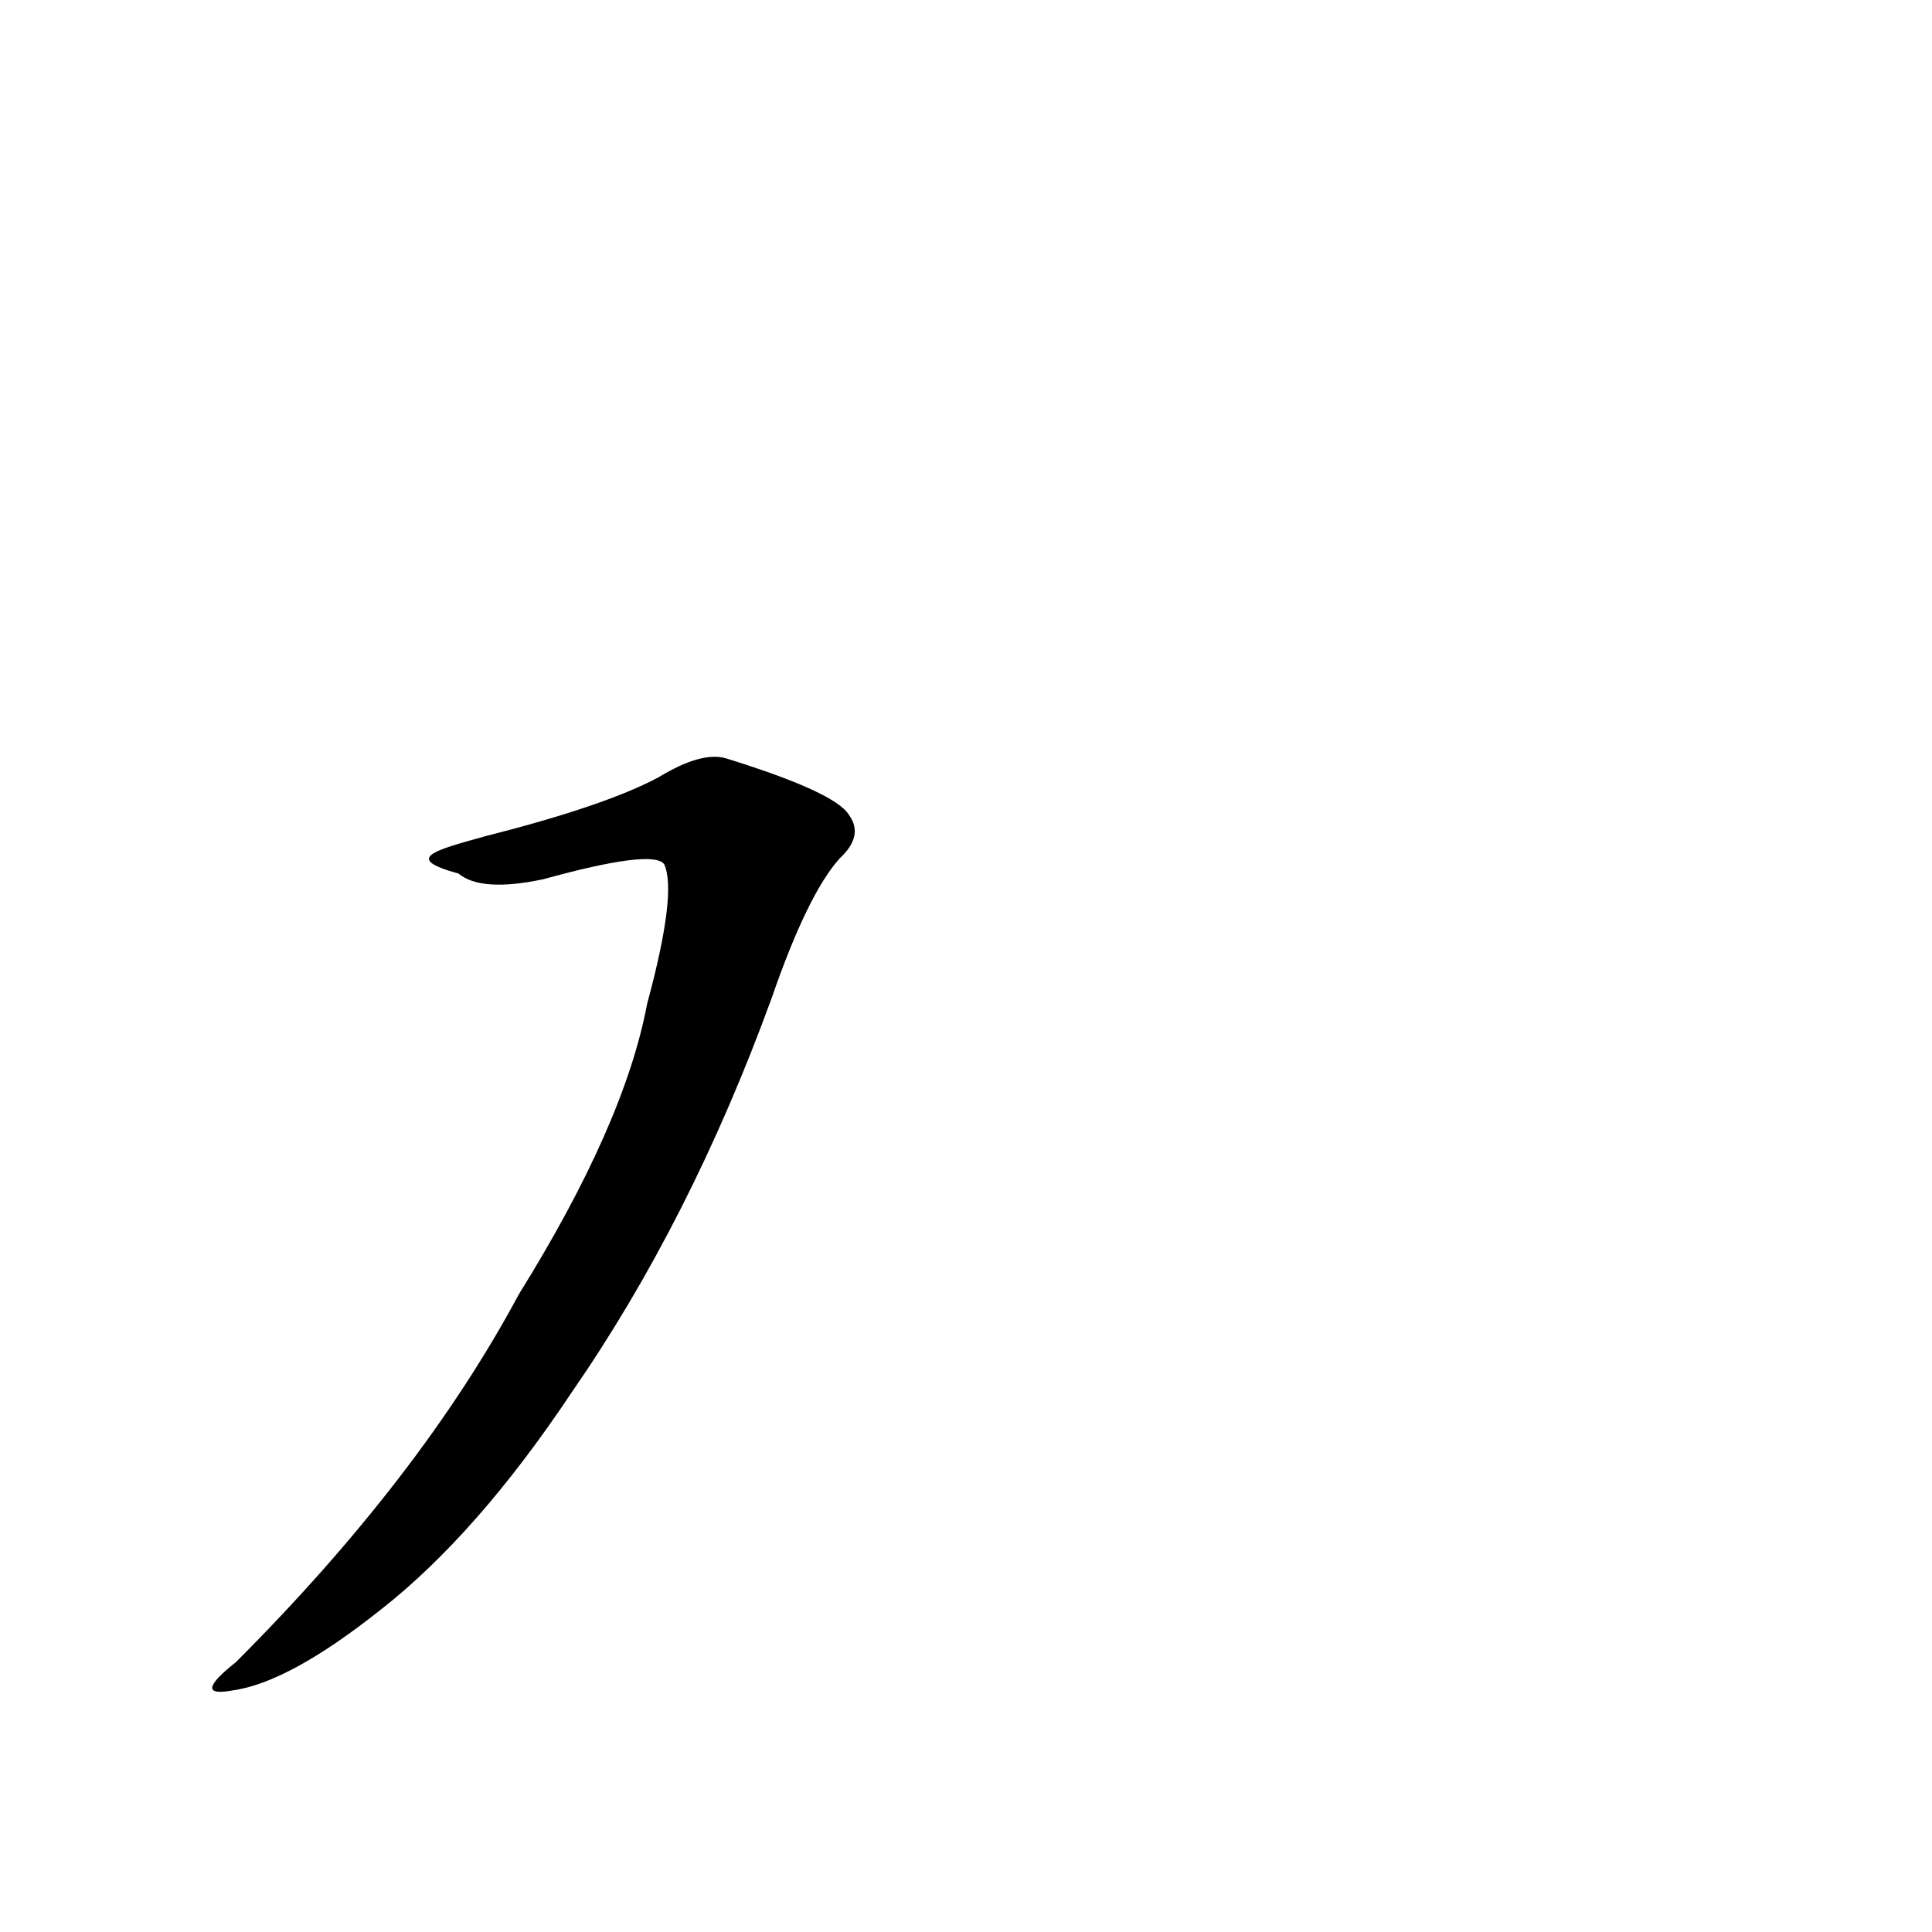 <?xml version='1.0' encoding='utf-8'?>
<svg xmlns="http://www.w3.org/2000/svg" version="1.1" viewBox="0 0 1024 1024"><g transform="scale(1, -1) translate(0, -900)"><path d="M 243 437 Q 255 427 288 434 Q 346 450 352 442 Q 359 427 343 368 Q 331 304 275 214 Q 223 117 125 19 Q 101 0 123 4 Q 153 8 202 47 Q 253 87 303 162 Q 366 253 409 371 Q 428 426 445 445 Q 458 457 450 468 Q 443 480 385 498 Q 372 502 349 488 Q 321 473 258 457 C 229 449 214 445 243 437 Z" fill="black" /></g></svg>